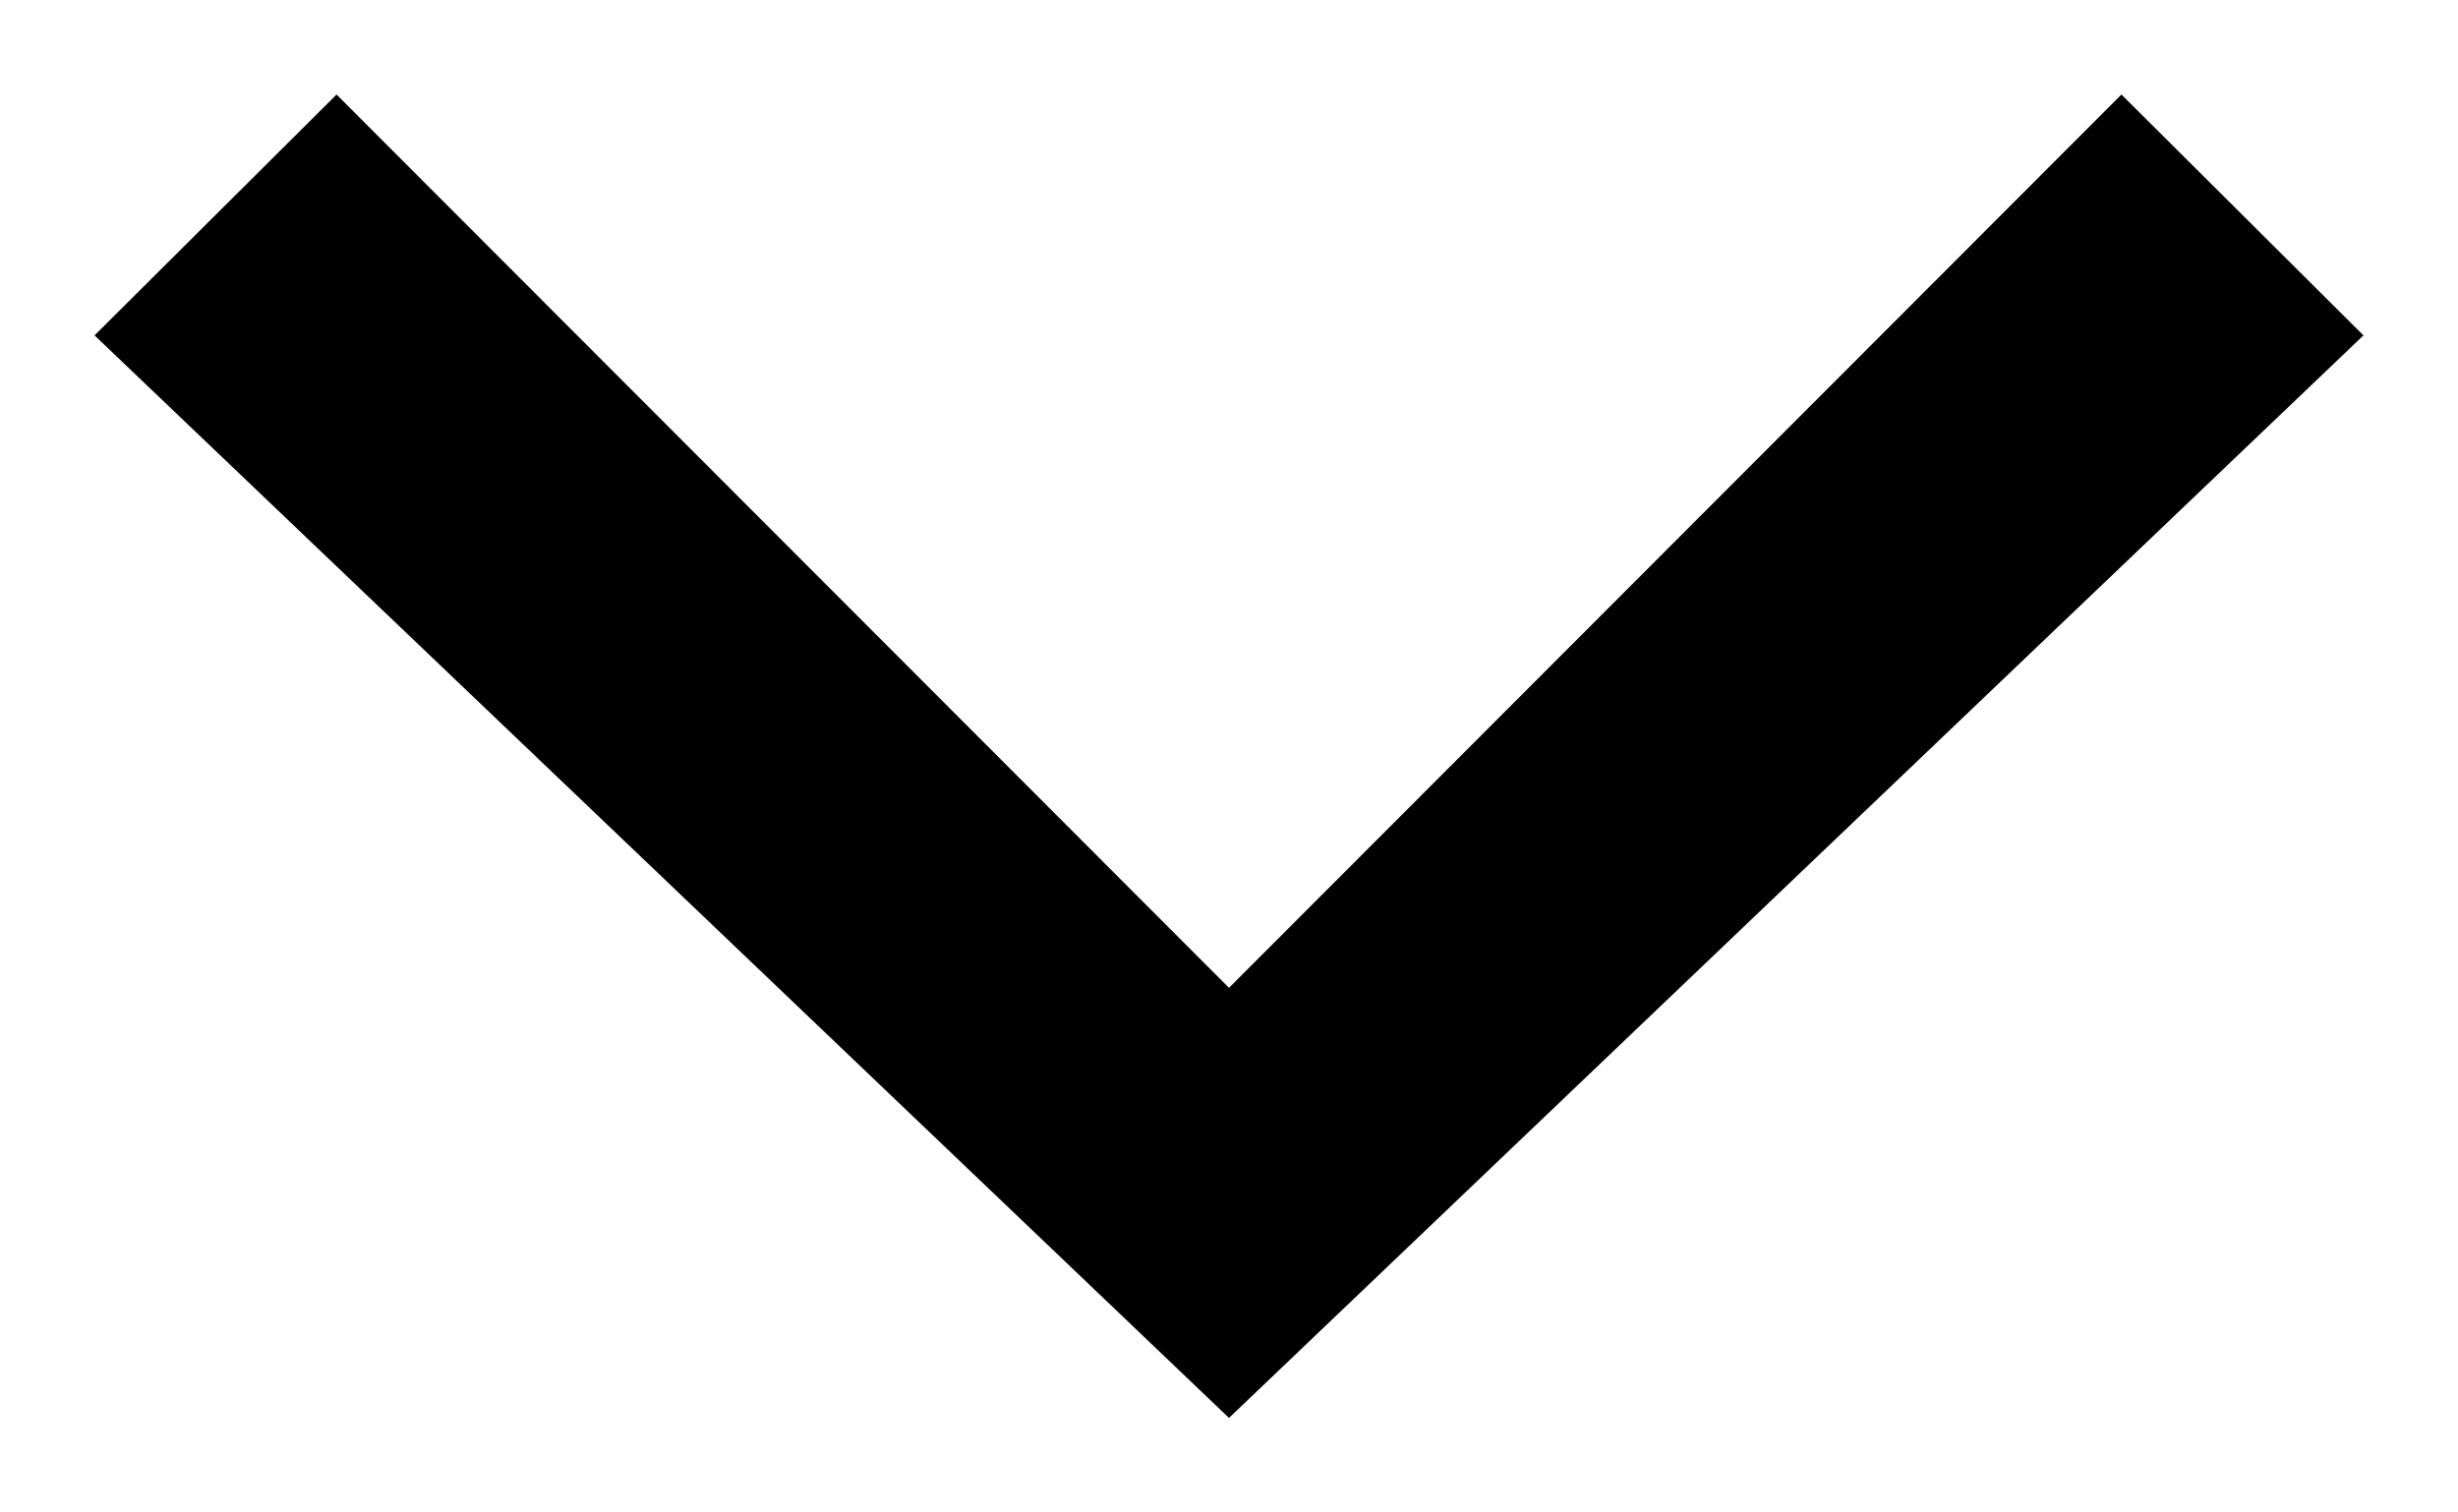 <?xml version="1.0" encoding="UTF-8" standalone="no"?>
<svg width="13px" height="8px" viewBox="0 0 13 8" version="1.1" xmlns="http://www.w3.org/2000/svg" xmlns:xlink="http://www.w3.org/1999/xlink" xmlns:sketch="http://www.bohemiancoding.com/sketch/ns">
    <!-- Generator: Sketch 3.5.2 (25235) - http://www.bohemiancoding.com/sketch -->
    <title>back arrow 5</title>
    <desc>Created with Sketch.</desc>
    <defs></defs>
    <g id="Page-1" stroke="none" stroke-width="1" fill="none" fill-rule="evenodd" sketch:type="MSPage">
        <g id="Venue_Page_Responsive_Boot4_1440" sketch:type="MSArtboardGroup" transform="translate(-1040, -1287)" fill="#000000">
            <g id="Venue-Content" sketch:type="MSLayerGroup" transform="translate(260, 1219)">
                <g id="Group-4" transform="translate(570, 23)" sketch:type="MSShapeGroup">
                    <path d="M213,49 L218.726,43 L220,44.28 L215.275,49 L220,53.72 L218.726,55 L213,49 Z" id="back-arrow-5" transform="translate(216.5, 49) rotate(-90) translate(-216.5, -49) "></path>
                </g>
            </g>
        </g>
    </g>
</svg>